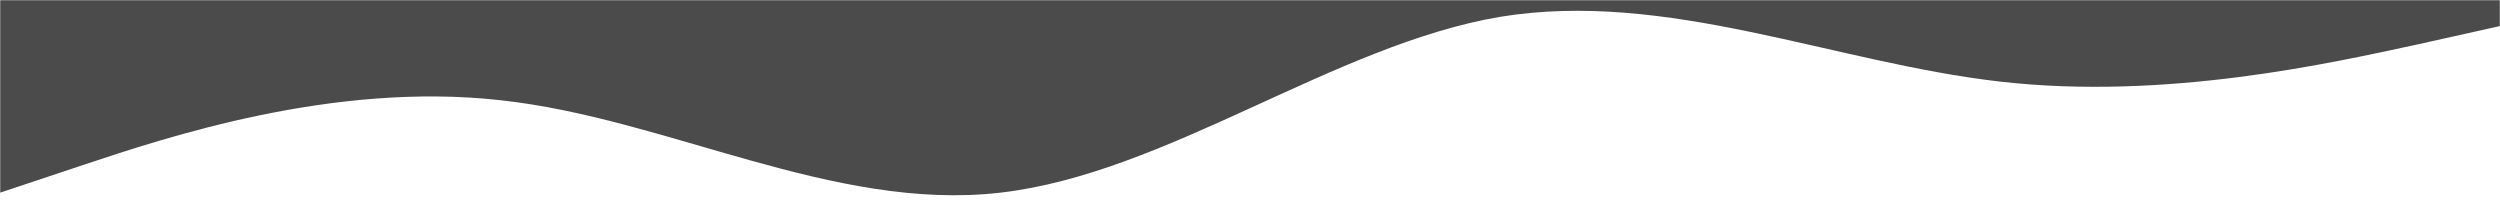 <svg width="1440" height="116" viewBox="0 0 1440 116" fill="none" xmlns="http://www.w3.org/2000/svg">
<mask id="mask0_2275_573" style="mask-type:alpha" maskUnits="userSpaceOnUse" x="0" y="0" width="1440" height="116">
<rect width="1440" height="116" fill="#D9D9D9"/>
</mask>
<g mask="url(#mask0_2275_573)">
<path d="M0 111L48 95C96 79 192 47 288 57.7C384 68 480 122 576 111C672 100 768 26 864 9.7C960 -6 1056 36 1152 47C1248 58 1344 36 1392 25.7L1440 15V-113H1392C1344 -113 1248 -113 1152 -113C1056 -113 960 -113 864 -113C768 -113 672 -113 576 -113C480 -113 384 -113 288 -113C192 -113 96 -113 48 -113H0V111Z" fill="#4B4B4C"/>
</g>
</svg>